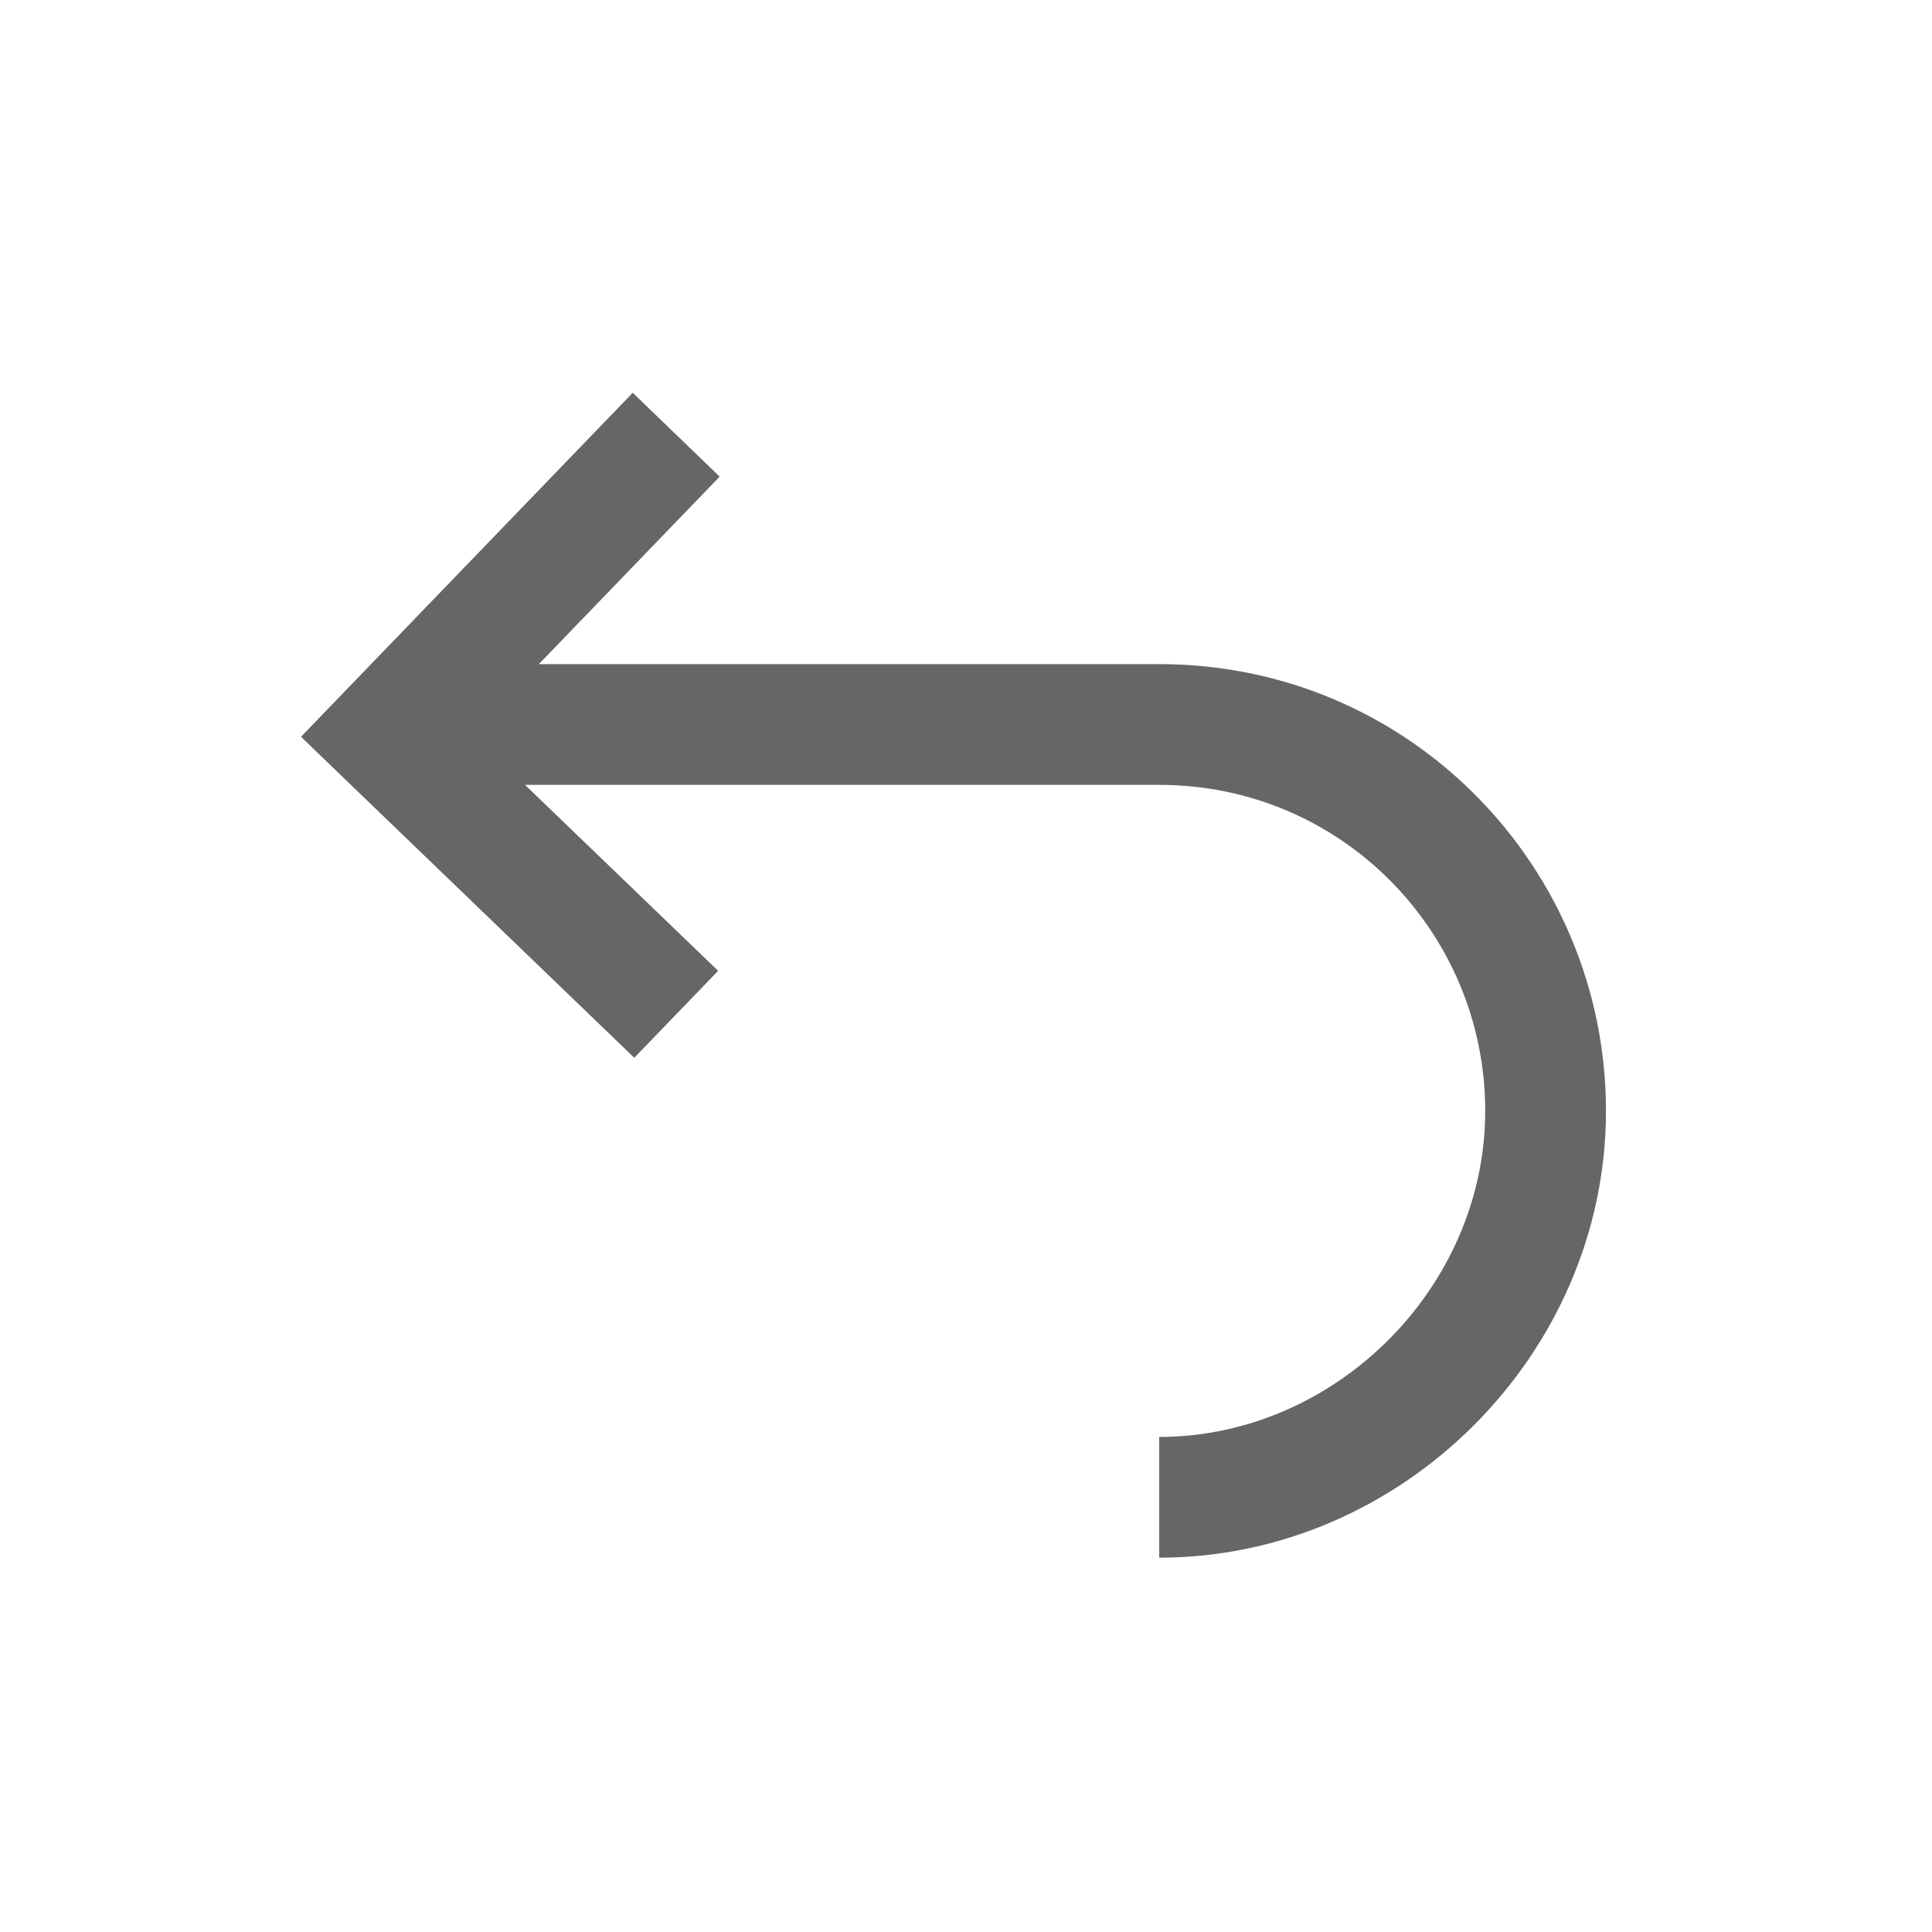 <svg width="20" height="20" viewBox="0 0 20 20" fill="none" xmlns="http://www.w3.org/2000/svg">
<path fill-rule="evenodd" clip-rule="evenodd" d="M5.578 6.875L7.45 4.934L6.55 4.066L3.55 7.177L3.116 7.627L3.566 8.061L6.566 10.95L7.434 10.05L5.435 8.125H12C13.897 8.125 15.375 9.663 15.375 11.5C15.375 13.328 13.822 14.875 12 14.875V16.125C14.511 16.125 16.625 14.02 16.625 11.5C16.625 8.989 14.603 6.875 12 6.875H5.578Z" fill="currentColor" fill-opacity="0.6"/>
</svg>
